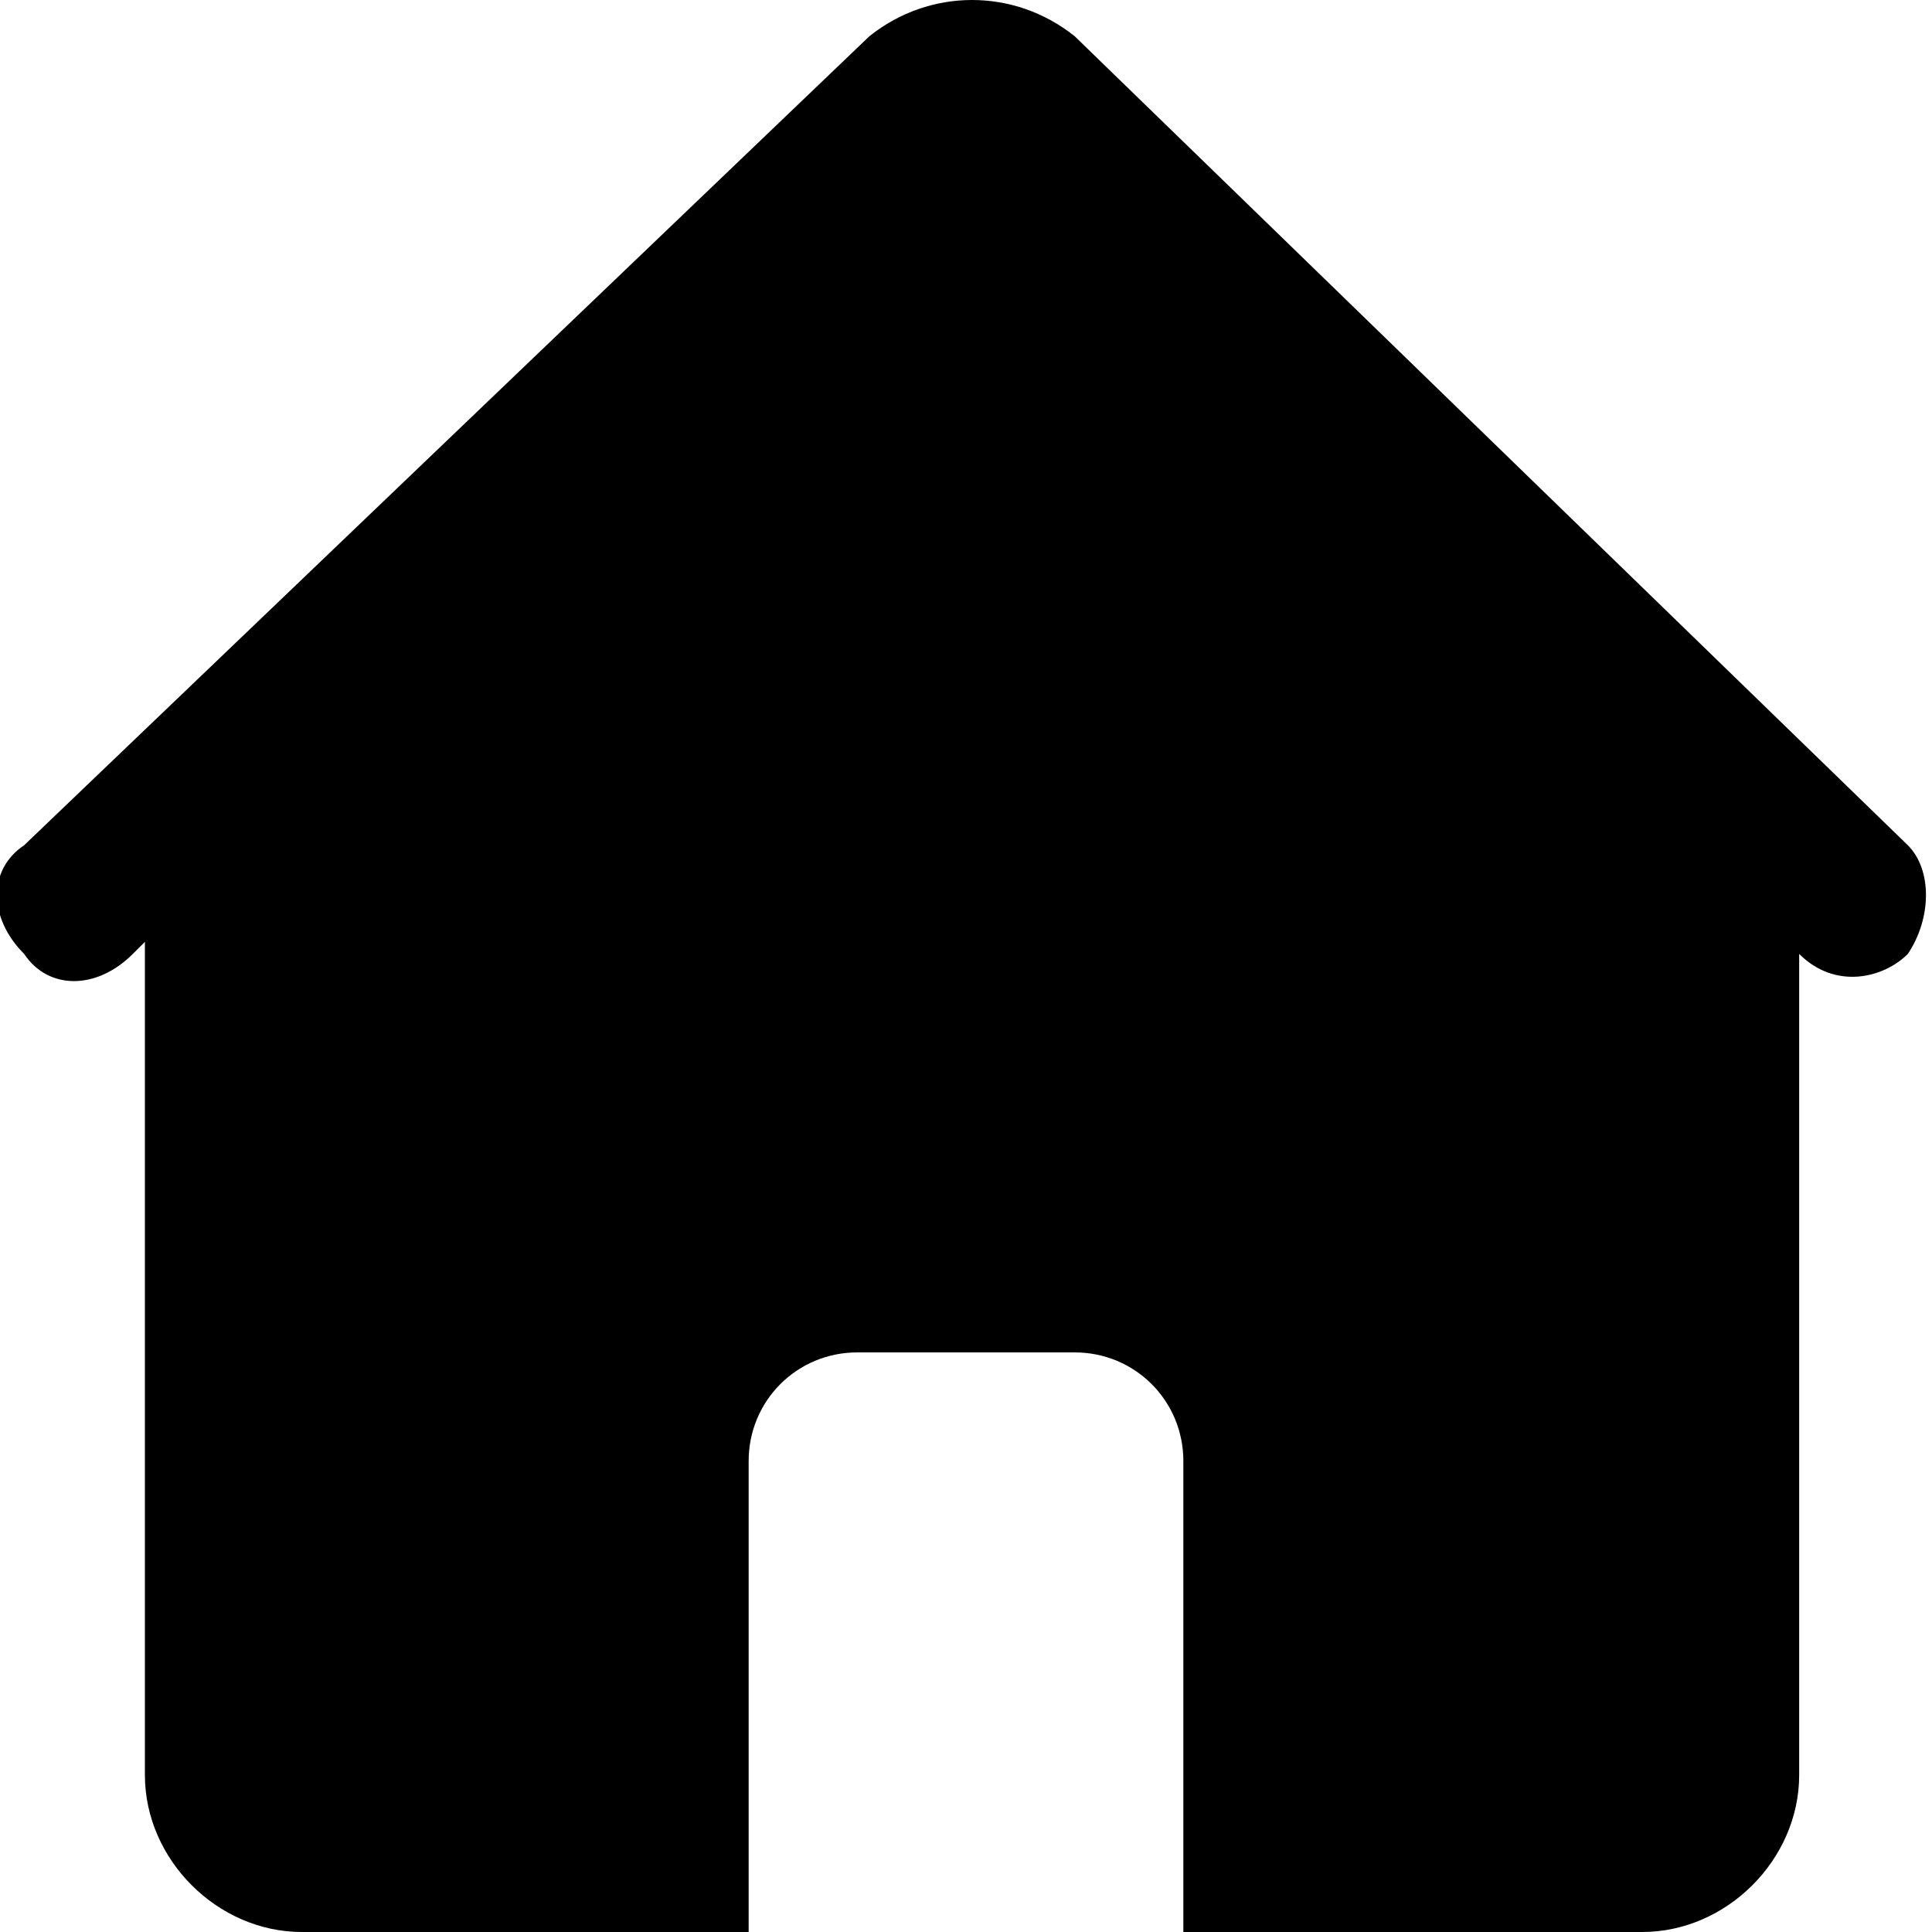 <?xml version="1.0" encoding="utf-8"?>
<svg version="1.1" xmlns="http://www.w3.org/2000/svg" xmlns:xlink="http://www.w3.org/1999/xlink" x="0px" y="0px"
  viewBox="0 0 16 16" style="enable-background:new 0 0 16 16;" xml:space="preserve">
  <path fill="currentColor" d="M8.9,0.3c-0.5-0.4-1.2-0.4-1.7,0L0.2,7c-0.3,0.2-0.3,0.6,0,0.9c0.2,0.3,0.6,0.3,0.9,0l0.1-0.1v6.9c0,0.7,0.6,1.3,1.3,1.3
	c0,0,0,0,0,0h3.7v-3.9c0-0.5,0.4-0.9,0.9-0.9c0,0,0,0,0,0h1.8c0.5,0,0.9,0.4,0.9,0.9c0,0,0,0,0,0V16h3.8c0.7,0,1.3-0.6,1.3-1.3
	c0,0,0,0,0,0V7.9c0.3,0.3,0.7,0.2,0.9,0c0.2-0.3,0.2-0.7,0-0.9c0,0,0,0,0,0L8.9,0.3L8.9,0.3z" />
</svg>

